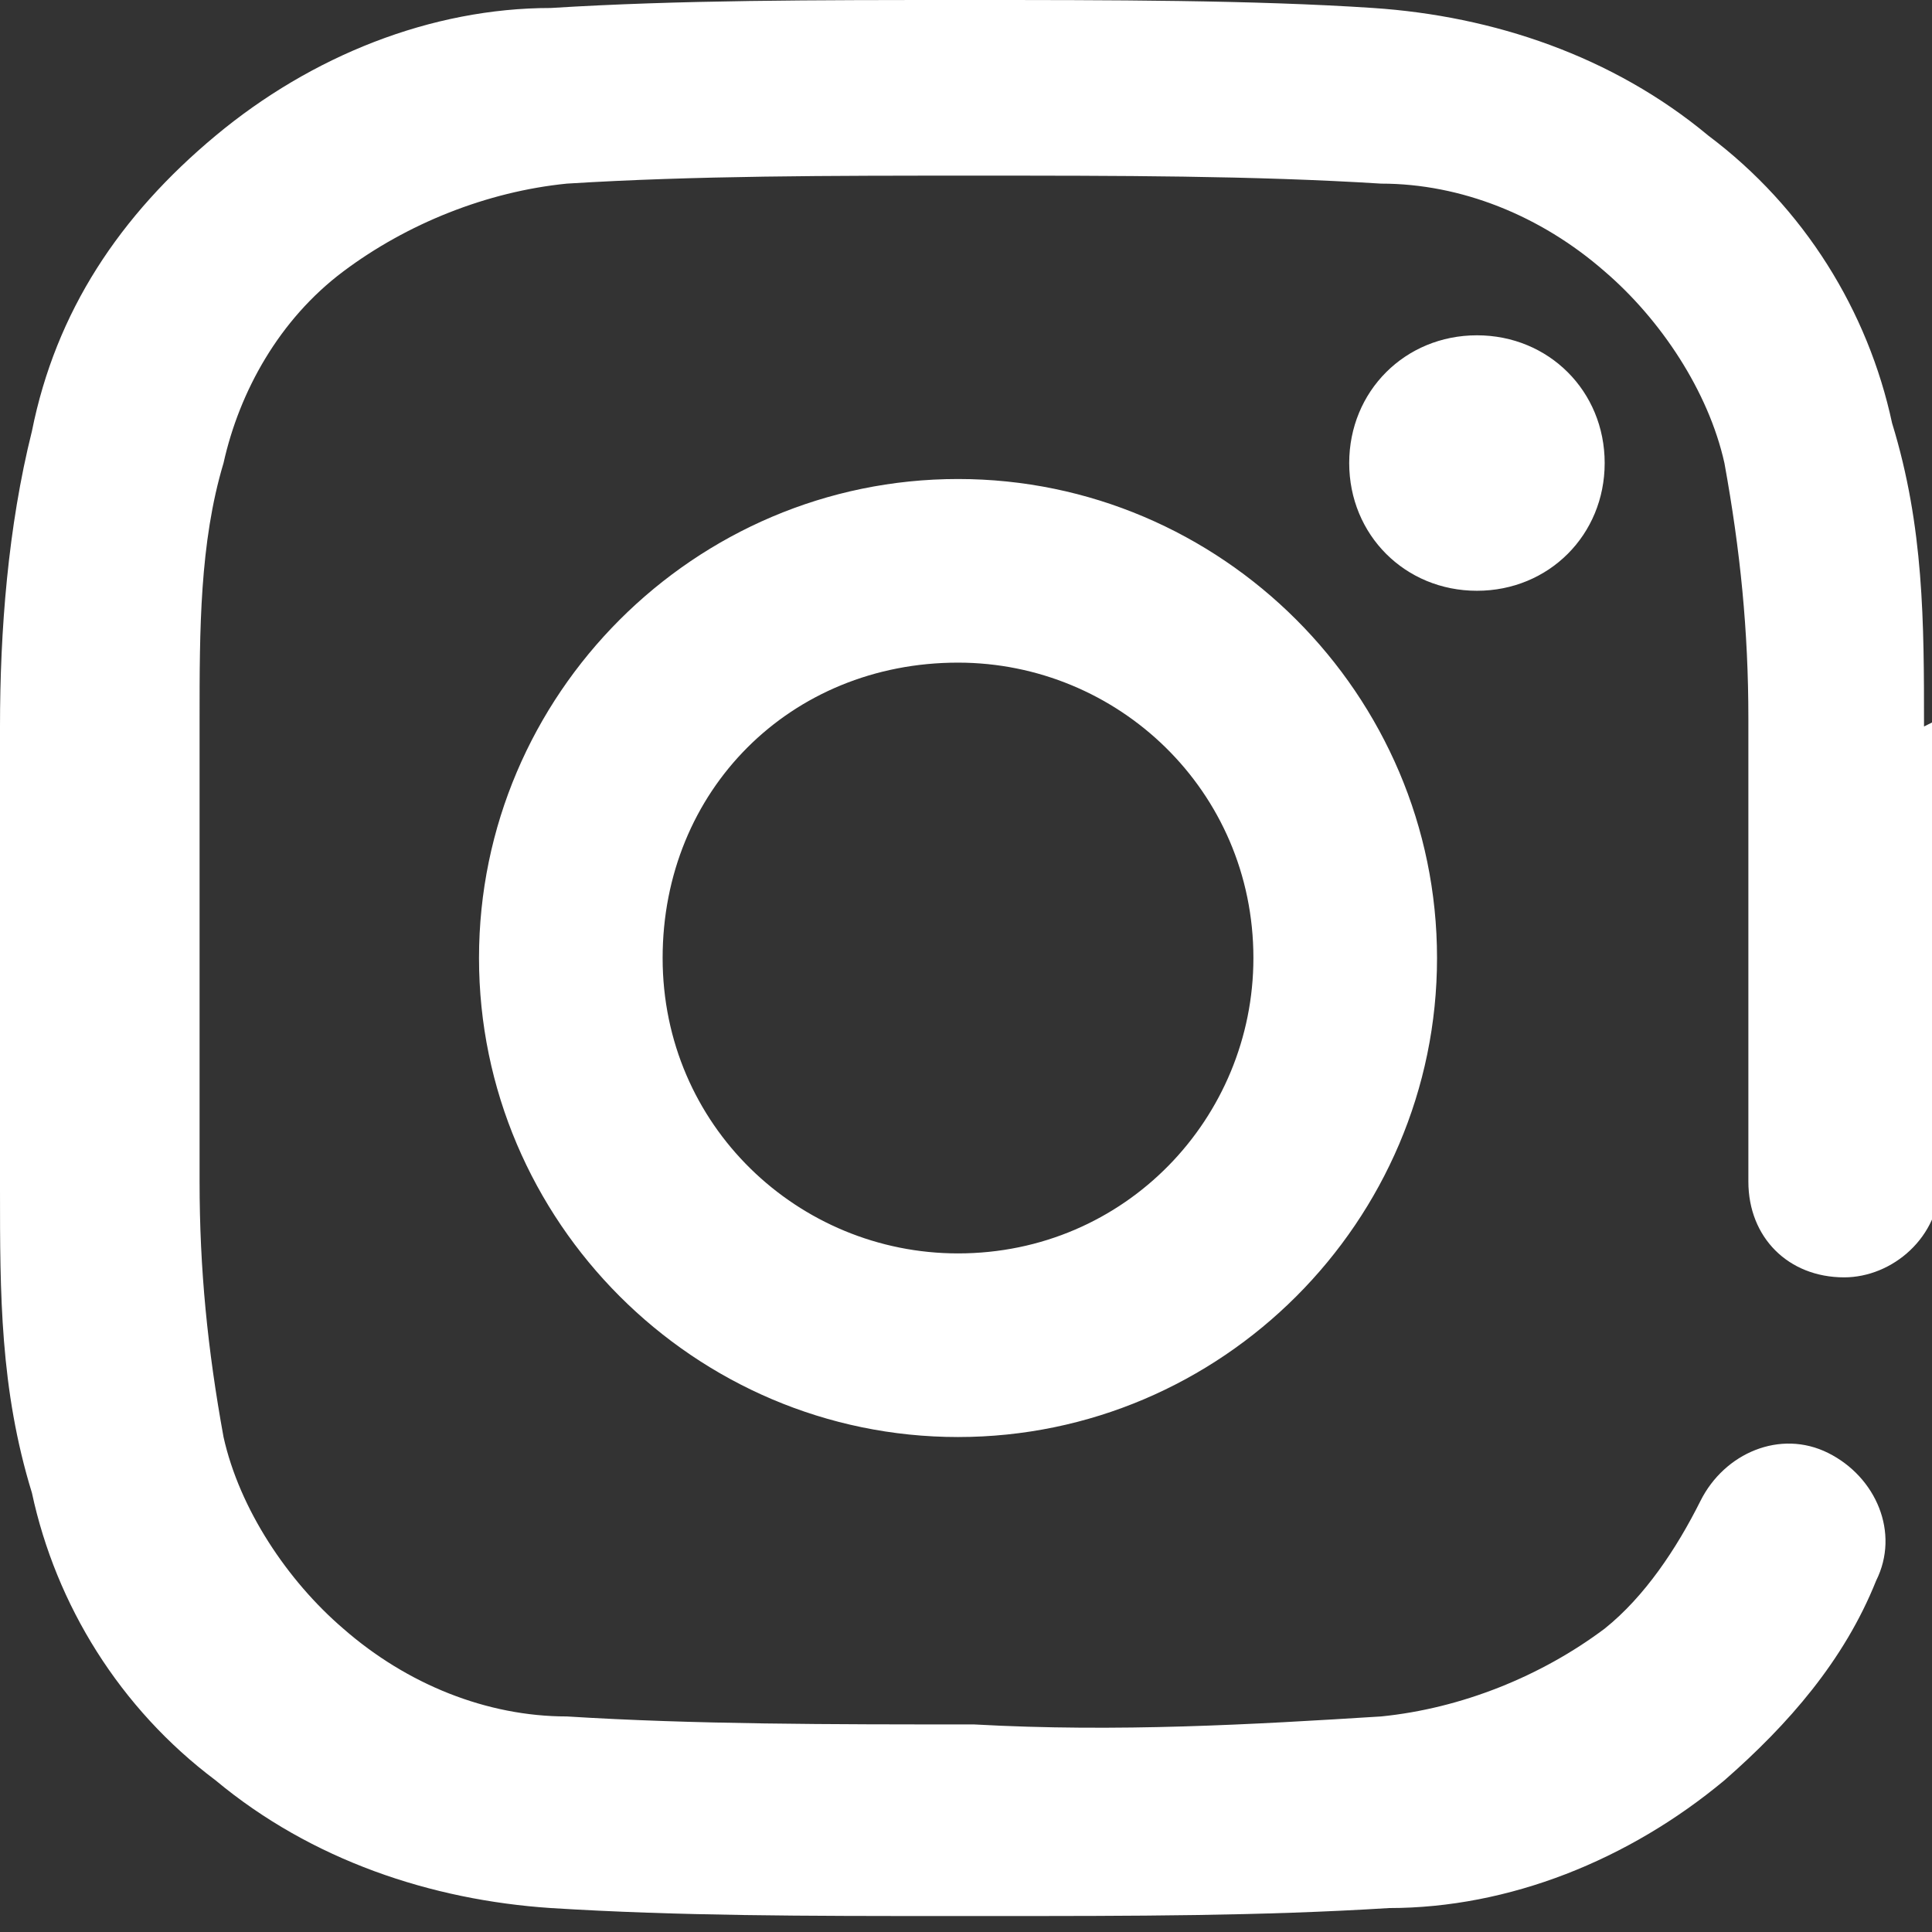 <?xml version="1.0" encoding="UTF-8"?>
<svg xmlns="http://www.w3.org/2000/svg" version="1.1" viewBox="0 0 24.2 24.2">
  <rect x="0" y="0" width="24.2" height="24.2" fill="#333333" stroke="none"/>
  <defs>
    <style>
      .cls-1 {
        fill: #fff;
      }
    </style>
  </defs>
  <!-- Generator: Adobe Illustrator 28.7.1, SVG Export Plug-In . SVG Version: 1.2.0 Build 142)  -->
  <g>
    <g id="Layer_1">
      <path class="cls-1" d="M12,6c-3.3,0-6,2.7-6,6s2.7,6,6,6,6-2.7,6-6c0-3.3-2.7-6-6-6ZM12,15.7c-2,0-3.7-1.6-3.7-3.7s1.6-3.7,3.7-3.7c2,0,3.7,1.6,3.7,3.7,0,2-1.6,3.7-3.7,3.7ZM24.1,9.1h0c0-1.3,0-2.5-.4-3.8-.3-1.4-1.1-2.7-2.3-3.6-1.2-1-2.7-1.5-4.2-1.6C15.7,0,13.9,0,12.1,0c-1.9,0-3.6,0-5.2.1-1.5,0-3,.6-4.2,1.6C1.5,2.7.7,3.9.4,5.4.1,6.6,0,7.9,0,9.1c0,.9,0,1.9,0,2.9,0,1,0,2.1,0,2.9,0,1.3,0,2.5.4,3.8.3,1.4,1.1,2.7,2.3,3.6,1.2,1,2.7,1.5,4.2,1.6,1.6.1,3.2.1,5,.1h.5c1.8,0,3.4,0,5-.1,1.5,0,3-.6,4.2-1.6.8-.7,1.5-1.5,1.9-2.5.3-.6,0-1.3-.6-1.6-.6-.3-1.3,0-1.6.6-.3.6-.7,1.2-1.2,1.6-.8.6-1.8,1-2.8,1.1-1.6.1-3.3.2-5.1.1-1.8,0-3.5,0-5.1-.1-1,0-2-.4-2.8-1.1-.7-.6-1.3-1.5-1.5-2.4-.2-1.1-.3-2.1-.3-3.2,0-.9,0-1.9,0-2.9,0-1,0-2,0-2.9,0-1.1,0-2.2.3-3.2.2-.9.7-1.8,1.5-2.4.8-.6,1.8-1,2.8-1.1,1.6-.1,3.3-.1,5.1-.1,1.8,0,3.5,0,5.1.1,1,0,2,.4,2.8,1.1.7.6,1.3,1.5,1.5,2.4.2,1.1.3,2.1.3,3.2,0,.9,0,1.9,0,2.9,0,1,0,2,0,2.9,0,.7.5,1.2,1.2,1.2h0c.6,0,1.2-.5,1.2-1.2,0-.9,0-1.9,0-2.9s0-2.1,0-2.9ZM20.1,5.8c0-.9-.7-1.6-1.6-1.6s-1.6.7-1.6,1.6.7,1.6,1.6,1.6c.9,0,1.6-.7,1.6-1.6Z"/>
    </g>
  </g>
</svg>